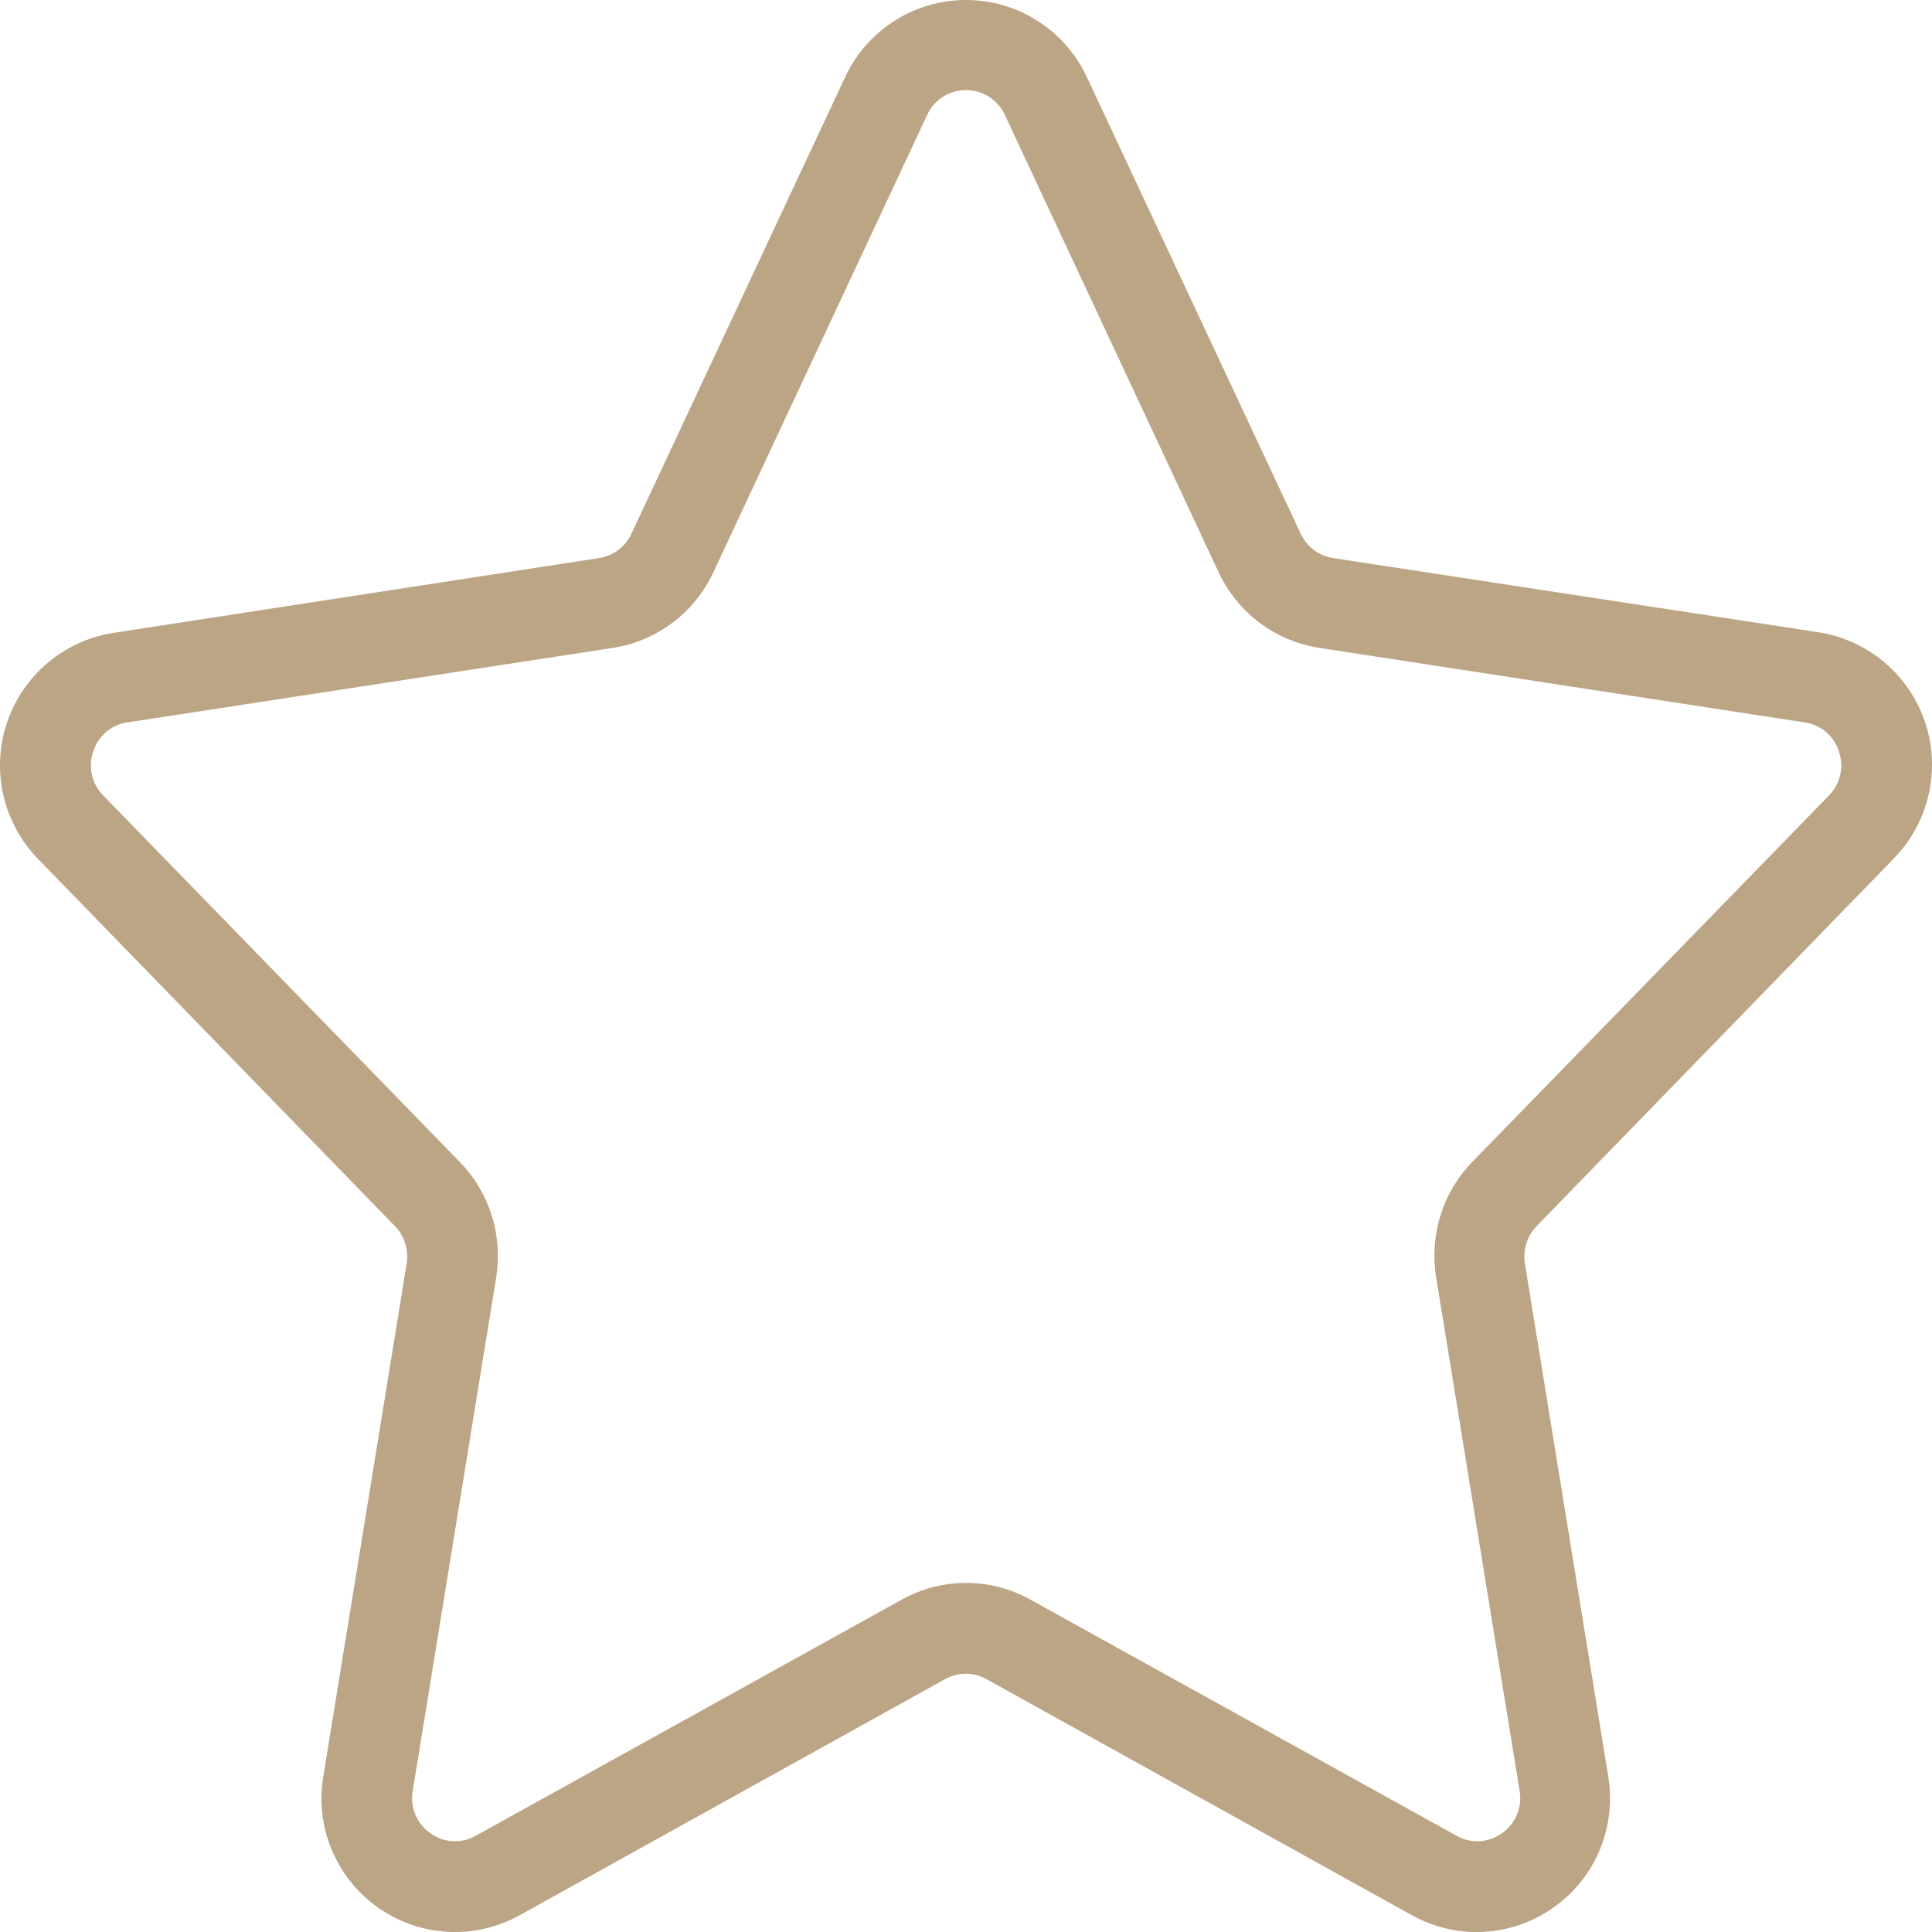 <svg width="22" height="22" viewBox="0 0 22 22" fill="none" xmlns="http://www.w3.org/2000/svg">
<path id="Vector" d="M21.563 9.778C21.76 9.577 21.898 9.326 21.961 9.052C22.024 8.778 22.011 8.492 21.922 8.226C21.833 7.959 21.672 7.722 21.457 7.541C21.242 7.36 20.982 7.242 20.704 7.199L15.18 6.355C15.1 6.343 15.025 6.311 14.961 6.262C14.896 6.214 14.845 6.15 14.811 6.077L12.374 0.873C12.252 0.612 12.057 0.391 11.814 0.237C11.571 0.082 11.288 0 11 0C10.712 0 10.429 0.082 10.186 0.237C9.943 0.391 9.748 0.612 9.626 0.873L7.189 6.08C7.155 6.153 7.103 6.216 7.039 6.264C6.974 6.312 6.899 6.343 6.82 6.355L1.296 7.206C1.018 7.248 0.758 7.367 0.543 7.548C0.328 7.729 0.167 7.966 0.078 8.233C-0.011 8.499 -0.024 8.785 0.039 9.059C0.103 9.333 0.24 9.584 0.437 9.785L4.497 13.962C4.551 14.018 4.591 14.085 4.614 14.159C4.637 14.232 4.643 14.31 4.631 14.387L3.681 20.232C3.634 20.513 3.668 20.802 3.778 21.066C3.889 21.329 4.07 21.556 4.303 21.721C4.536 21.886 4.811 21.982 5.096 21.998C5.381 22.014 5.664 21.949 5.914 21.811L10.761 19.121C10.833 19.081 10.915 19.059 10.997 19.059C11.08 19.059 11.162 19.081 11.234 19.121L16.081 21.811C16.33 21.949 16.614 22.014 16.899 21.998C17.184 21.982 17.458 21.886 17.691 21.721C17.924 21.556 18.106 21.329 18.216 21.066C18.326 20.802 18.36 20.513 18.314 20.232L17.364 14.387C17.352 14.31 17.358 14.232 17.381 14.159C17.404 14.085 17.444 14.018 17.498 13.962L21.563 9.778ZM16.354 14.547L17.304 20.392C17.32 20.483 17.31 20.578 17.274 20.664C17.238 20.75 17.178 20.823 17.101 20.876C17.027 20.93 16.939 20.961 16.847 20.966C16.756 20.971 16.665 20.949 16.586 20.904L11.737 18.217C11.512 18.091 11.259 18.025 11.001 18.025C10.743 18.025 10.49 18.091 10.265 18.217L5.418 20.904C5.338 20.949 5.247 20.971 5.156 20.966C5.065 20.961 4.977 20.93 4.902 20.876C4.826 20.823 4.766 20.75 4.73 20.664C4.694 20.578 4.683 20.483 4.7 20.392L5.65 14.547C5.688 14.31 5.671 14.068 5.599 13.84C5.527 13.611 5.403 13.403 5.236 13.232L1.176 9.059C1.112 8.994 1.067 8.913 1.047 8.824C1.027 8.735 1.032 8.642 1.062 8.556C1.09 8.469 1.141 8.393 1.21 8.334C1.279 8.276 1.363 8.238 1.452 8.226L6.976 7.378C7.223 7.34 7.457 7.242 7.657 7.092C7.857 6.942 8.017 6.745 8.122 6.519L10.557 1.31C10.596 1.225 10.658 1.153 10.737 1.103C10.815 1.052 10.907 1.026 11 1.026C11.093 1.026 11.185 1.052 11.263 1.103C11.342 1.153 11.404 1.225 11.443 1.31L13.878 6.519C13.984 6.745 14.144 6.942 14.344 7.092C14.544 7.242 14.778 7.34 15.026 7.378L20.549 8.226C20.639 8.238 20.723 8.276 20.792 8.334C20.861 8.393 20.912 8.469 20.939 8.556C20.969 8.642 20.975 8.735 20.955 8.824C20.935 8.913 20.89 8.994 20.826 9.059L16.764 13.232C16.598 13.403 16.474 13.612 16.403 13.84C16.332 14.069 16.315 14.311 16.354 14.547Z" fill="#BCA584"/>
</svg>
